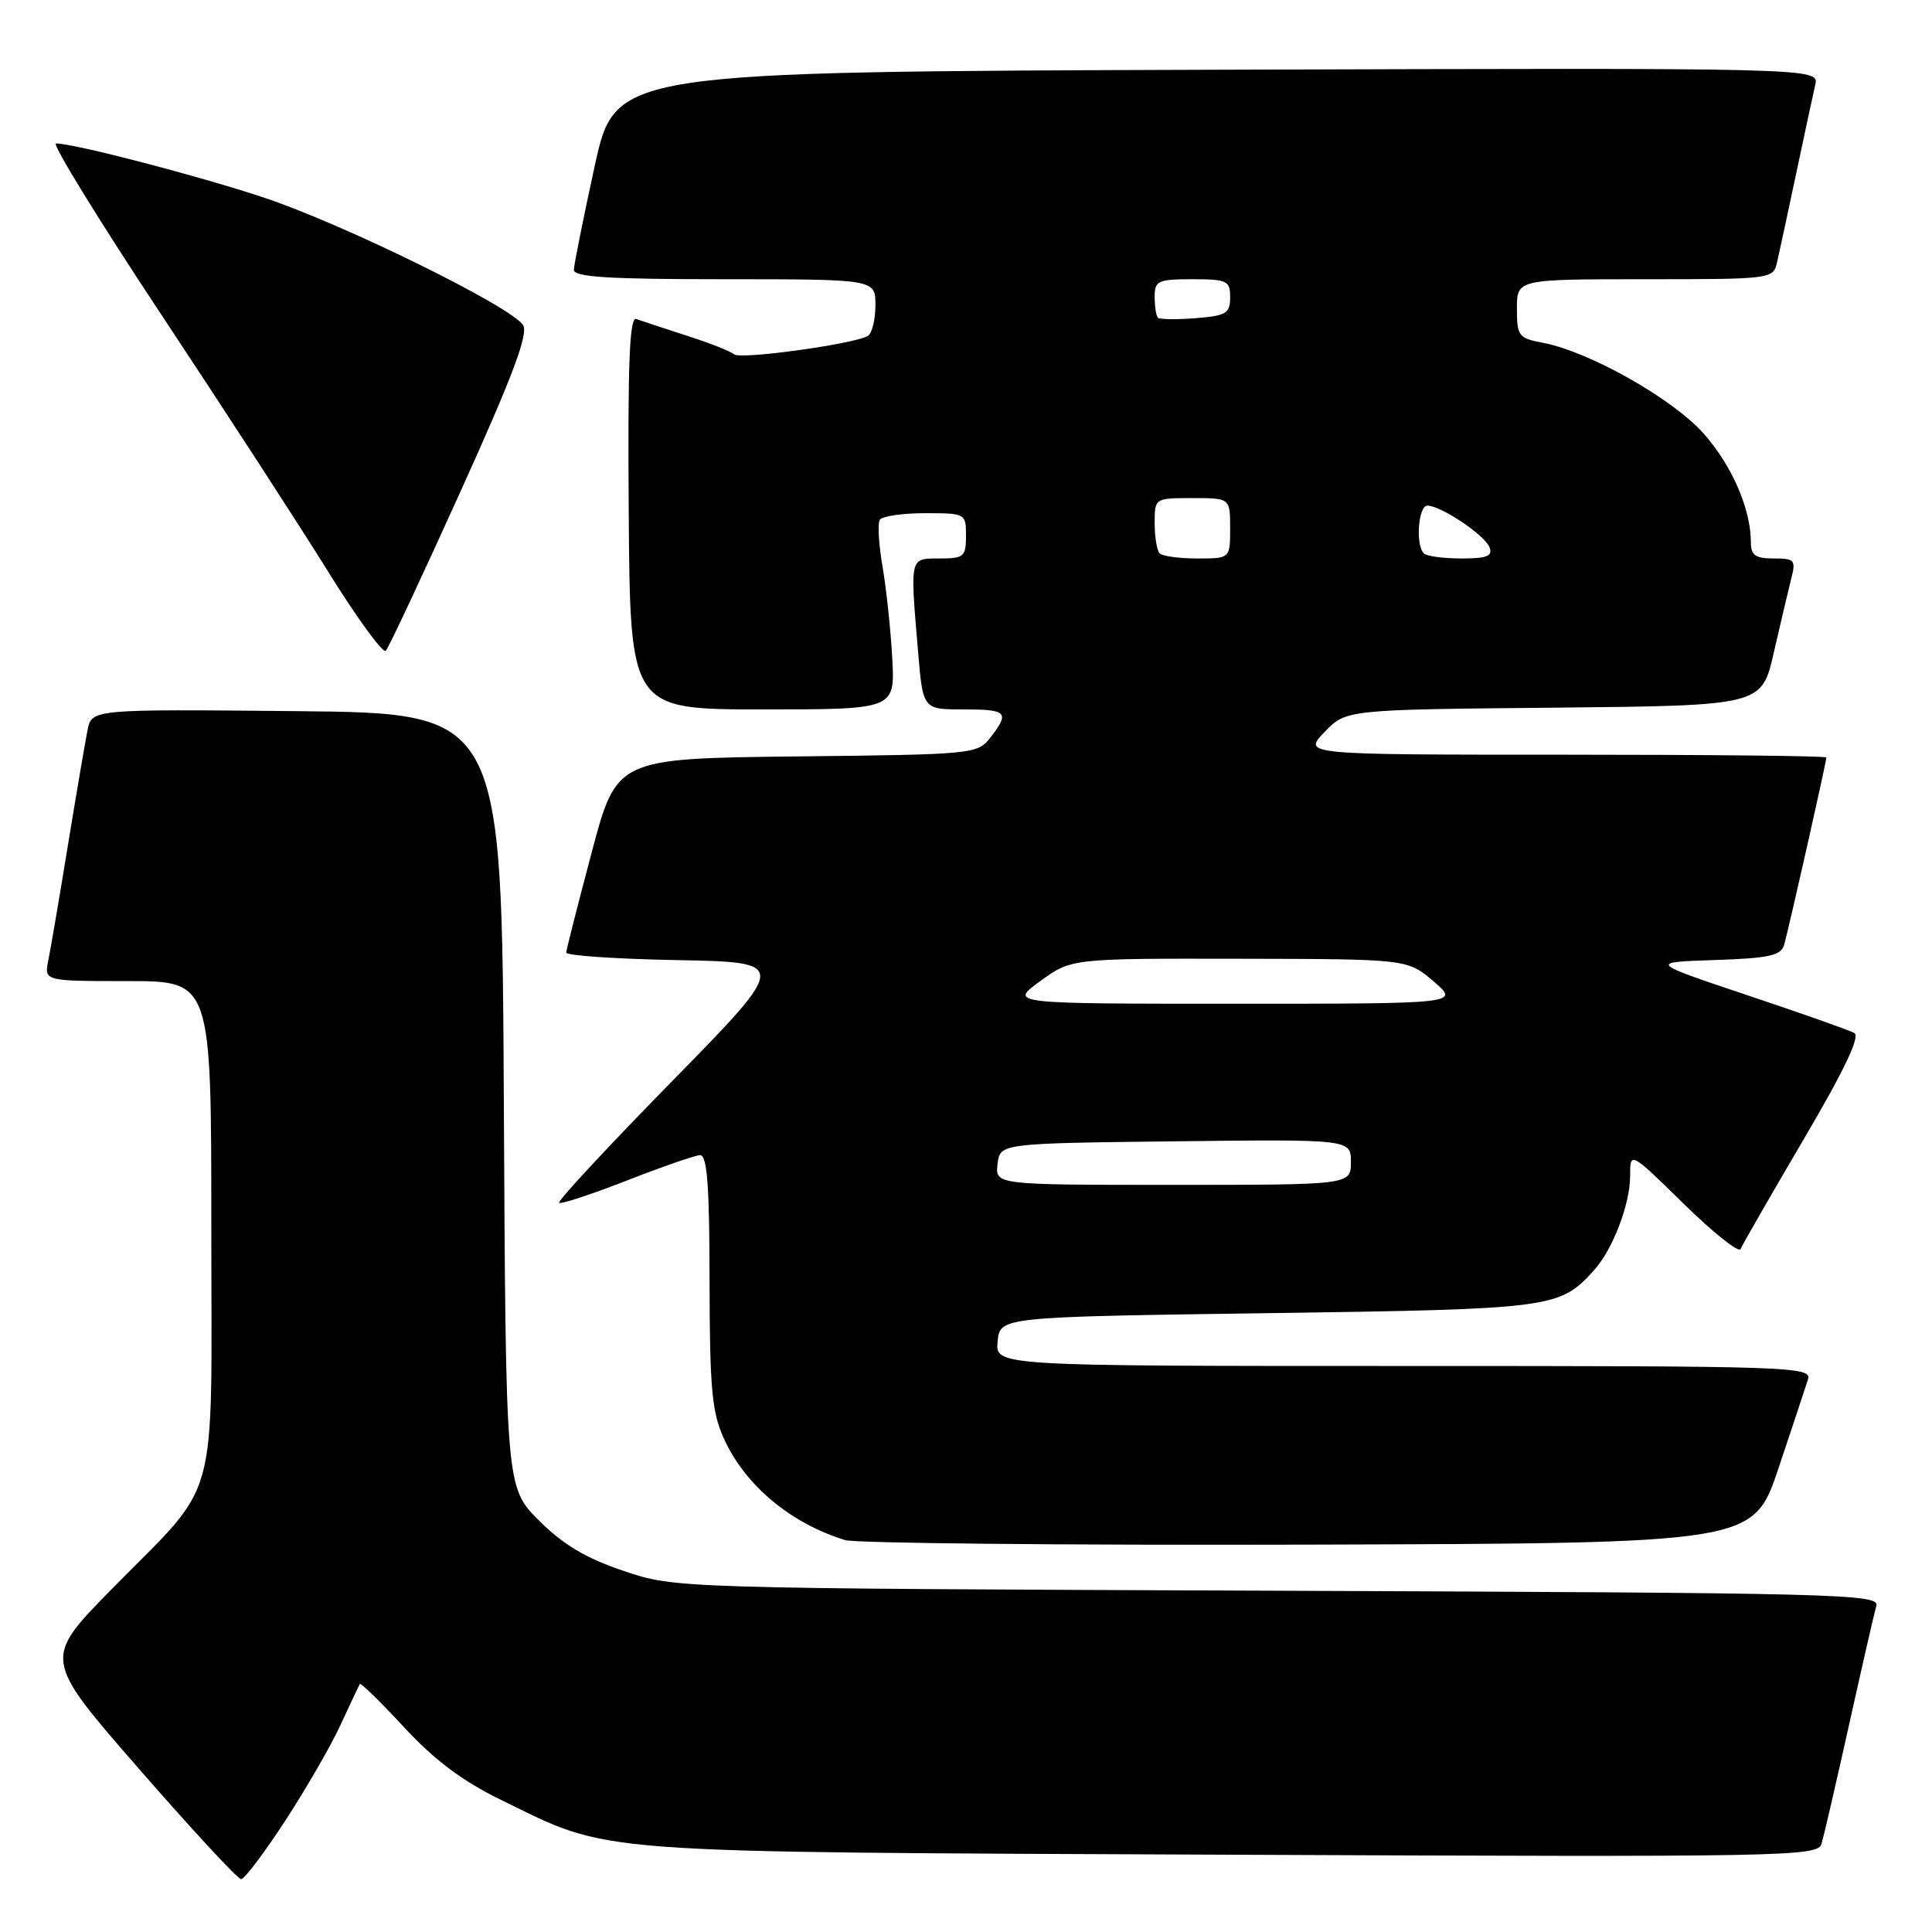 <?xml version="1.0" encoding="UTF-8" standalone="no"?>
<!DOCTYPE svg PUBLIC "-//W3C//DTD SVG 1.1//EN" "http://www.w3.org/Graphics/SVG/1.1/DTD/svg11.dtd" >
<svg xmlns="http://www.w3.org/2000/svg" xmlns:xlink="http://www.w3.org/1999/xlink" version="1.1" viewBox="0 0 256 256">
 <g >
 <path fill="currentColor"
d=" M 37.80 241.25 C 40.58 236.99 43.89 231.25 45.15 228.50 C 46.42 225.75 47.56 223.34 47.68 223.14 C 47.80 222.94 50.44 225.52 53.55 228.88 C 57.57 233.22 61.29 236.01 66.36 238.48 C 81.17 245.71 76.90 245.39 163.17 245.76 C 237.18 246.08 240.86 246.01 241.37 244.30 C 241.66 243.31 243.31 236.20 245.02 228.50 C 246.73 220.80 248.35 213.73 248.62 212.79 C 249.07 211.20 243.95 211.07 169.30 210.78 C 89.50 210.47 89.50 210.47 82.65 208.16 C 77.63 206.47 74.64 204.69 71.41 201.47 C 67.02 197.07 67.02 197.07 66.76 145.79 C 66.50 94.50 66.50 94.50 39.33 94.23 C 12.17 93.97 12.17 93.97 11.60 96.73 C 11.30 98.26 10.12 105.12 9.00 112.00 C 7.88 118.88 6.71 125.74 6.40 127.25 C 5.84 130.00 5.84 130.00 16.92 130.00 C 28.00 130.00 28.00 130.00 28.00 162.60 C 28.00 200.51 29.30 195.80 14.71 210.66 C 5.72 219.82 5.72 219.82 18.44 234.41 C 25.43 242.43 31.51 249.00 31.95 249.00 C 32.39 249.00 35.02 245.51 37.80 241.25 Z  M 235.66 194.55 C 237.49 189.08 239.25 183.79 239.56 182.80 C 240.11 181.08 237.67 181.00 186.00 181.00 C 131.87 181.00 131.87 181.00 132.19 177.75 C 132.50 174.50 132.50 174.50 168.00 174.00 C 205.78 173.47 206.66 173.35 211.21 168.32 C 213.70 165.57 216.00 159.56 216.00 155.81 C 216.00 152.55 216.00 152.55 223.12 159.53 C 227.03 163.36 230.41 166.05 230.64 165.50 C 230.86 164.95 234.61 158.43 238.97 151.01 C 244.39 141.80 246.52 137.32 245.70 136.87 C 245.04 136.51 238.65 134.25 231.50 131.86 C 218.50 127.50 218.50 127.50 227.19 127.21 C 234.38 126.97 235.98 126.63 236.40 125.21 C 236.95 123.38 242.00 100.98 242.00 100.37 C 242.00 100.16 226.39 100.00 207.31 100.00 C 172.63 100.00 172.63 100.00 175.49 97.02 C 178.34 94.03 178.34 94.03 205.89 93.77 C 233.43 93.50 233.43 93.50 235.03 86.50 C 235.91 82.65 236.95 78.26 237.33 76.75 C 237.99 74.20 237.82 74.00 235.02 74.00 C 232.60 74.00 232.00 73.57 232.00 71.87 C 232.00 67.46 229.52 61.74 225.78 57.49 C 221.71 52.87 210.58 46.57 204.43 45.42 C 201.22 44.82 201.00 44.53 201.00 40.89 C 201.00 37.00 201.00 37.00 217.98 37.00 C 234.77 37.00 234.97 36.97 235.47 34.75 C 235.76 33.51 236.89 28.23 238.00 23.00 C 239.11 17.77 240.24 12.48 240.53 11.24 C 241.04 8.99 241.04 8.99 161.29 9.24 C 81.54 9.50 81.54 9.50 78.80 22.00 C 77.30 28.88 76.06 35.06 76.04 35.75 C 76.01 36.71 80.65 37.00 96.00 37.00 C 116.00 37.00 116.00 37.00 116.00 40.44 C 116.00 42.33 115.55 44.16 115.01 44.50 C 113.26 45.58 98.08 47.68 97.27 46.95 C 96.85 46.56 94.03 45.45 91.00 44.48 C 87.97 43.50 84.97 42.51 84.31 42.27 C 83.41 41.94 83.17 48.14 83.31 67.92 C 83.50 94.00 83.50 94.00 101.05 94.00 C 118.59 94.00 118.59 94.00 118.23 87.25 C 118.03 83.54 117.45 78.09 116.95 75.13 C 116.44 72.18 116.27 69.37 116.57 68.88 C 116.87 68.40 119.57 68.00 122.56 68.00 C 127.94 68.00 128.00 68.03 128.00 71.00 C 128.00 73.76 127.72 74.00 124.50 74.00 C 120.50 74.00 120.58 73.69 121.65 86.35 C 122.29 94.00 122.29 94.00 127.65 94.00 C 133.47 94.00 133.83 94.37 131.23 97.73 C 129.54 99.92 129.00 99.98 105.60 100.23 C 81.70 100.50 81.70 100.50 78.39 113.00 C 76.56 119.88 75.05 125.83 75.03 126.22 C 75.01 126.62 81.64 127.07 89.75 127.22 C 104.50 127.50 104.50 127.50 89.08 143.24 C 80.59 151.90 73.84 159.16 74.08 159.38 C 74.31 159.59 78.33 158.27 83.00 156.45 C 87.67 154.62 92.06 153.10 92.75 153.06 C 93.70 153.02 94.01 156.99 94.02 169.75 C 94.04 183.92 94.33 187.13 95.91 190.60 C 98.72 196.81 104.76 201.86 111.99 204.07 C 113.37 204.49 141.01 204.76 173.41 204.67 C 232.32 204.50 232.32 204.50 235.66 194.55 Z  M 61.04 65.08 C 67.95 49.81 70.03 44.27 69.31 43.08 C 67.81 40.65 45.38 29.62 34.87 26.15 C 26.12 23.25 9.86 19.02 7.42 19.01 C 6.83 19.00 13.13 29.24 21.42 41.76 C 29.71 54.27 39.64 69.56 43.47 75.73 C 47.31 81.91 50.75 86.63 51.12 86.23 C 51.50 85.83 55.96 76.31 61.04 65.08 Z  M 132.18 154.25 C 132.50 151.50 132.50 151.50 155.75 151.23 C 179.00 150.96 179.00 150.96 179.00 153.98 C 179.00 157.00 179.00 157.00 155.43 157.00 C 131.87 157.00 131.87 157.00 132.18 154.25 Z  M 137.84 130.00 C 141.98 127.00 141.98 127.00 164.24 127.04 C 186.50 127.08 186.50 127.08 189.96 130.04 C 193.42 133.00 193.42 133.00 163.56 133.00 C 133.70 133.00 133.70 133.00 137.84 130.00 Z  M 153.67 73.33 C 153.30 72.97 153.00 71.17 153.00 69.33 C 153.00 66.00 153.00 66.00 158.00 66.00 C 163.00 66.00 163.00 66.00 163.00 70.00 C 163.00 74.00 163.00 74.00 158.67 74.00 C 156.28 74.00 154.03 73.70 153.67 73.33 Z  M 188.67 73.33 C 187.54 72.21 187.93 67.00 189.13 67.00 C 190.93 67.00 196.75 70.90 197.37 72.52 C 197.82 73.69 197.02 74.00 193.64 74.00 C 191.27 74.00 189.03 73.70 188.67 73.33 Z  M 153.43 42.10 C 153.19 41.86 153.00 40.62 153.00 39.33 C 153.00 37.20 153.43 37.00 158.00 37.00 C 162.61 37.00 163.00 37.19 163.00 39.40 C 163.00 41.53 162.49 41.84 158.43 42.16 C 155.92 42.36 153.67 42.33 153.43 42.10 Z "/>
</g>
</svg>